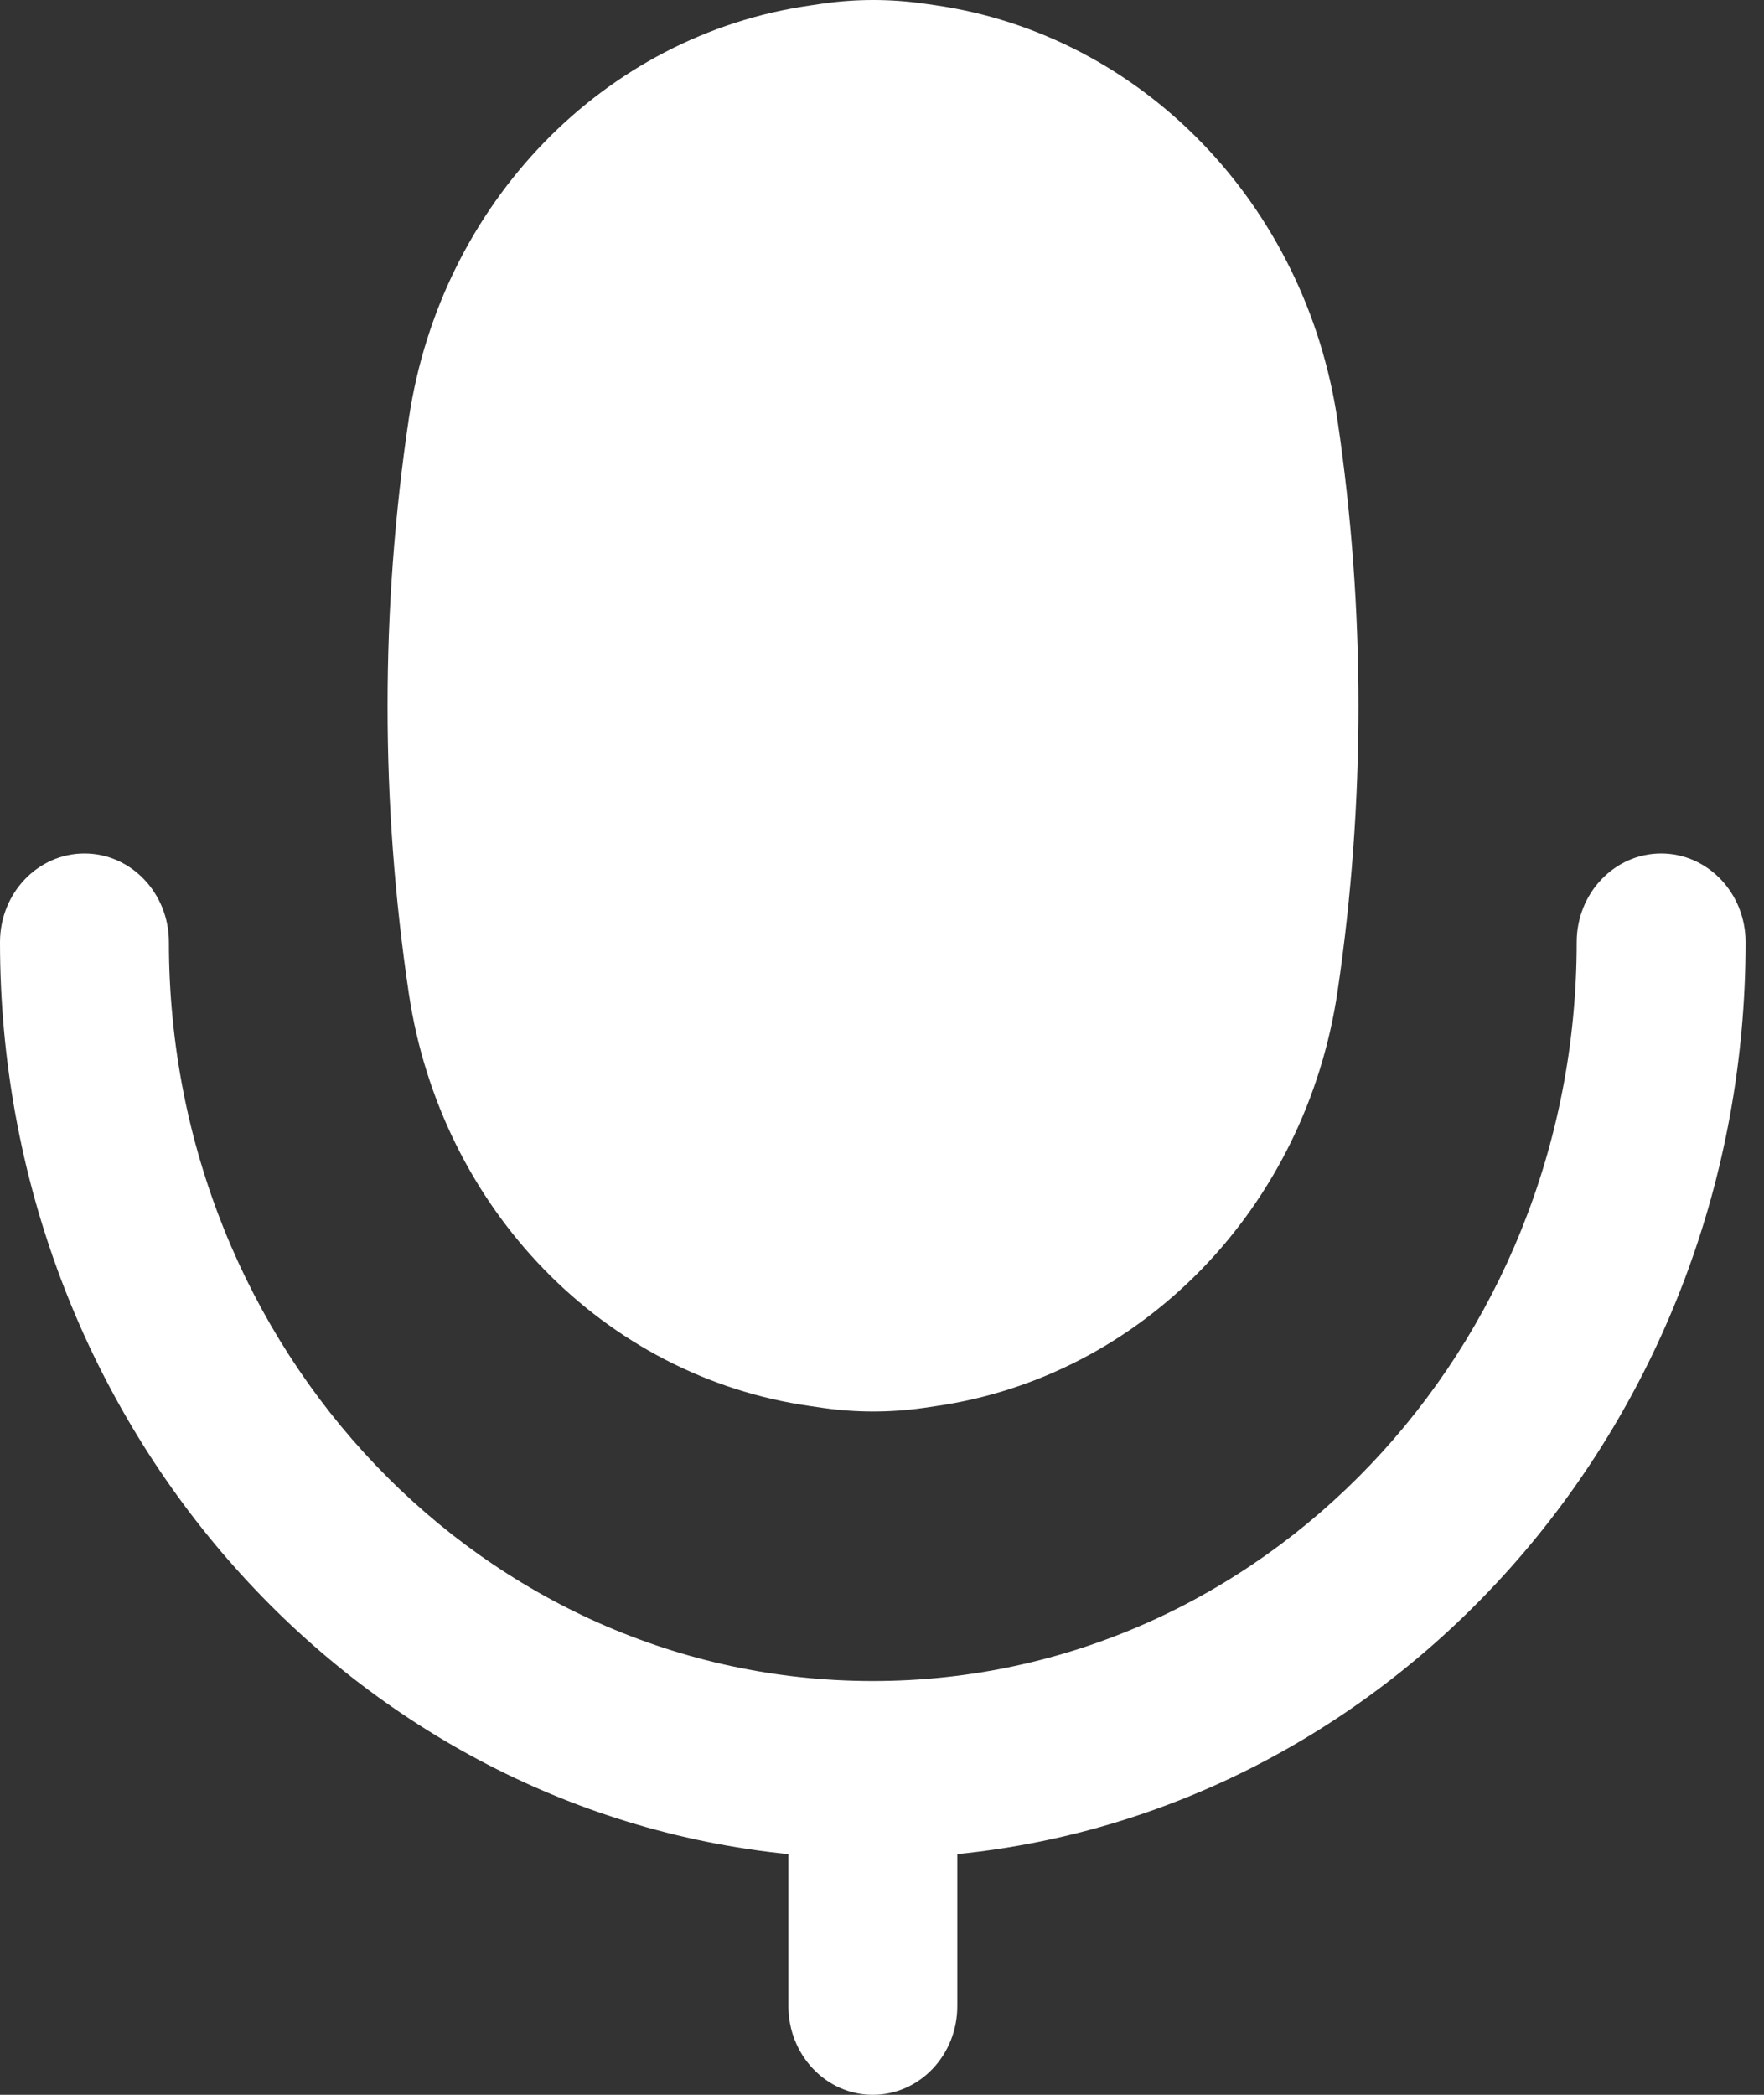 <svg width="16" height="19" viewBox="0 0 16 19" fill="none" xmlns="http://www.w3.org/2000/svg">
<rect x="0" y="0" width="16" height="19" fill="#333333" stroke="none"/>
<path d="M3.708 9.01C3.999 10.965 5.48 12.488 7.349 12.753L7.466 12.77C7.768 12.813 8.074 12.813 8.376 12.77L8.478 12.755C10.355 12.489 11.842 10.958 12.132 8.992C12.385 7.277 12.385 5.53 12.132 3.815C11.842 1.851 10.358 0.318 8.482 0.047L8.383 0.033C8.077 -0.011 7.766 -0.011 7.459 0.033L7.345 0.05C5.478 0.319 3.999 1.843 3.708 3.798C3.451 5.524 3.451 7.283 3.708 9.01Z" fill="white"/>
<path d="M1.532 8.545C1.532 8.101 1.189 7.741 0.766 7.741C0.343 7.741 0 8.101 0 8.545C0 12.863 3.138 16.413 7.151 16.817V18.196C7.151 18.64 7.494 19 7.917 19C8.34 19 8.683 18.64 8.683 18.196V16.817C12.696 16.413 15.833 12.863 15.833 8.545C15.833 8.101 15.49 7.741 15.067 7.741C14.644 7.741 14.301 8.101 14.301 8.545C14.301 12.246 11.443 15.247 7.917 15.247C4.391 15.247 1.532 12.246 1.532 8.545Z" fill="white"/>
</svg>
